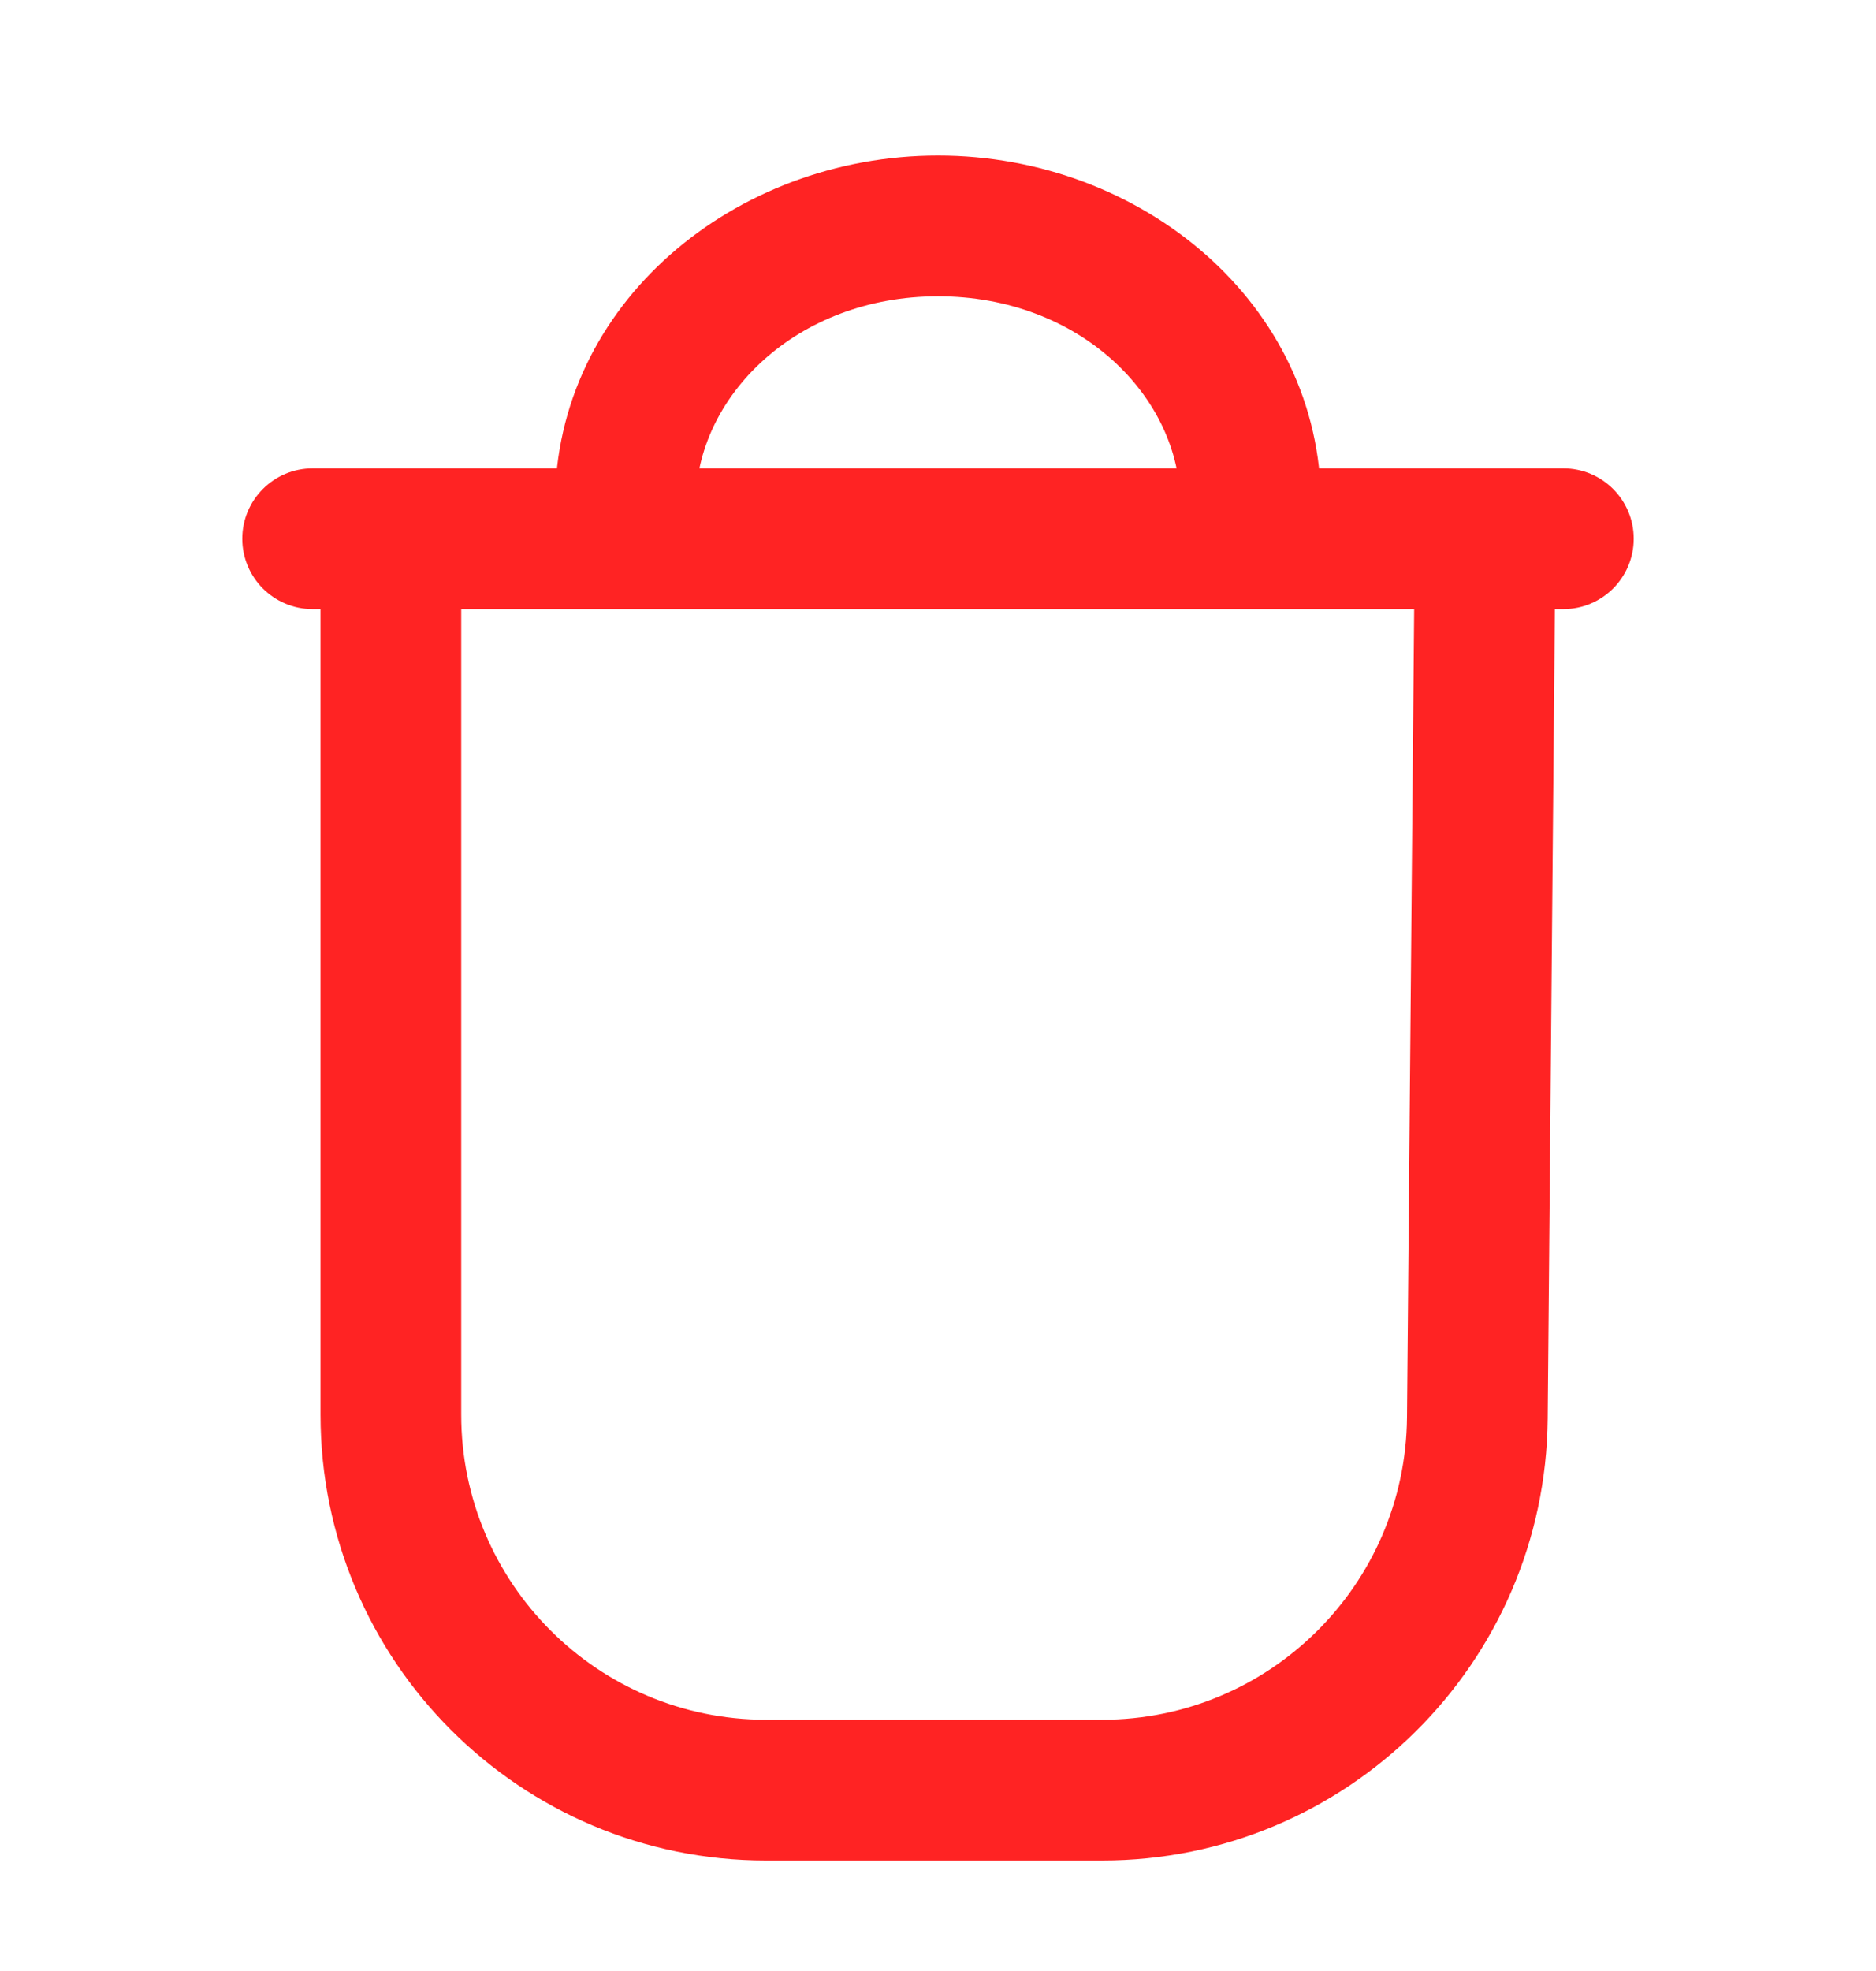 <svg width="20" height="21" viewBox="0 0 20 21" fill="none" xmlns="http://www.w3.org/2000/svg">
<path d="M3.333 4.99C2.919 4.99 2.583 5.326 2.583 5.74C2.583 6.154 2.919 6.49 3.333 6.49V5.74V4.99ZM16.667 6.49C17.081 6.49 17.417 6.154 17.417 5.74C17.417 5.326 17.081 4.99 16.667 4.99V5.74V6.49ZM5.917 5.74C5.917 6.154 6.252 6.49 6.667 6.49C7.081 6.49 7.417 6.154 7.417 5.74H6.667H5.917ZM12.583 5.74C12.583 6.154 12.919 6.49 13.333 6.49C13.748 6.49 14.083 6.154 14.083 5.74H13.333H12.583ZM15.833 5.74L15.083 5.733L15 15.102L15.75 15.109L16.5 15.116L16.583 5.747L15.833 5.74ZM11.75 19.073V18.323H8.167V19.073V19.823H11.75V19.073ZM4.167 5.74H3.417V15.073H4.167H4.917V5.74H4.167ZM3.333 5.74V6.49H4.167V5.74V4.99H3.333V5.74ZM4.167 5.74V6.49H15.833V5.74V4.99H4.167V5.74ZM15.833 5.74V6.49H16.667V5.74V4.99H15.833V5.74ZM6.667 5.37H7.417C7.417 4.228 8.488 3.157 10 3.157V2.407V1.657C7.83 1.657 5.917 3.238 5.917 5.37H6.667ZM10 2.407V3.157C11.512 3.157 12.583 4.228 12.583 5.37H13.333H14.083C14.083 3.238 12.17 1.657 10 1.657V2.407ZM6.667 5.37H5.917V5.74H6.667H7.417V5.37H6.667ZM13.333 5.37H12.583V5.74H13.333H14.083V5.37H13.333ZM8.167 19.073V18.323C6.372 18.323 4.917 16.868 4.917 15.073H4.167H3.417C3.417 17.697 5.543 19.823 8.167 19.823V19.073ZM15.75 15.109L15 15.102C14.984 16.886 13.533 18.323 11.75 18.323V19.073V19.823C14.357 19.823 16.476 17.722 16.5 15.116L15.75 15.109Z" fill="#FF2323"/>
</svg>
